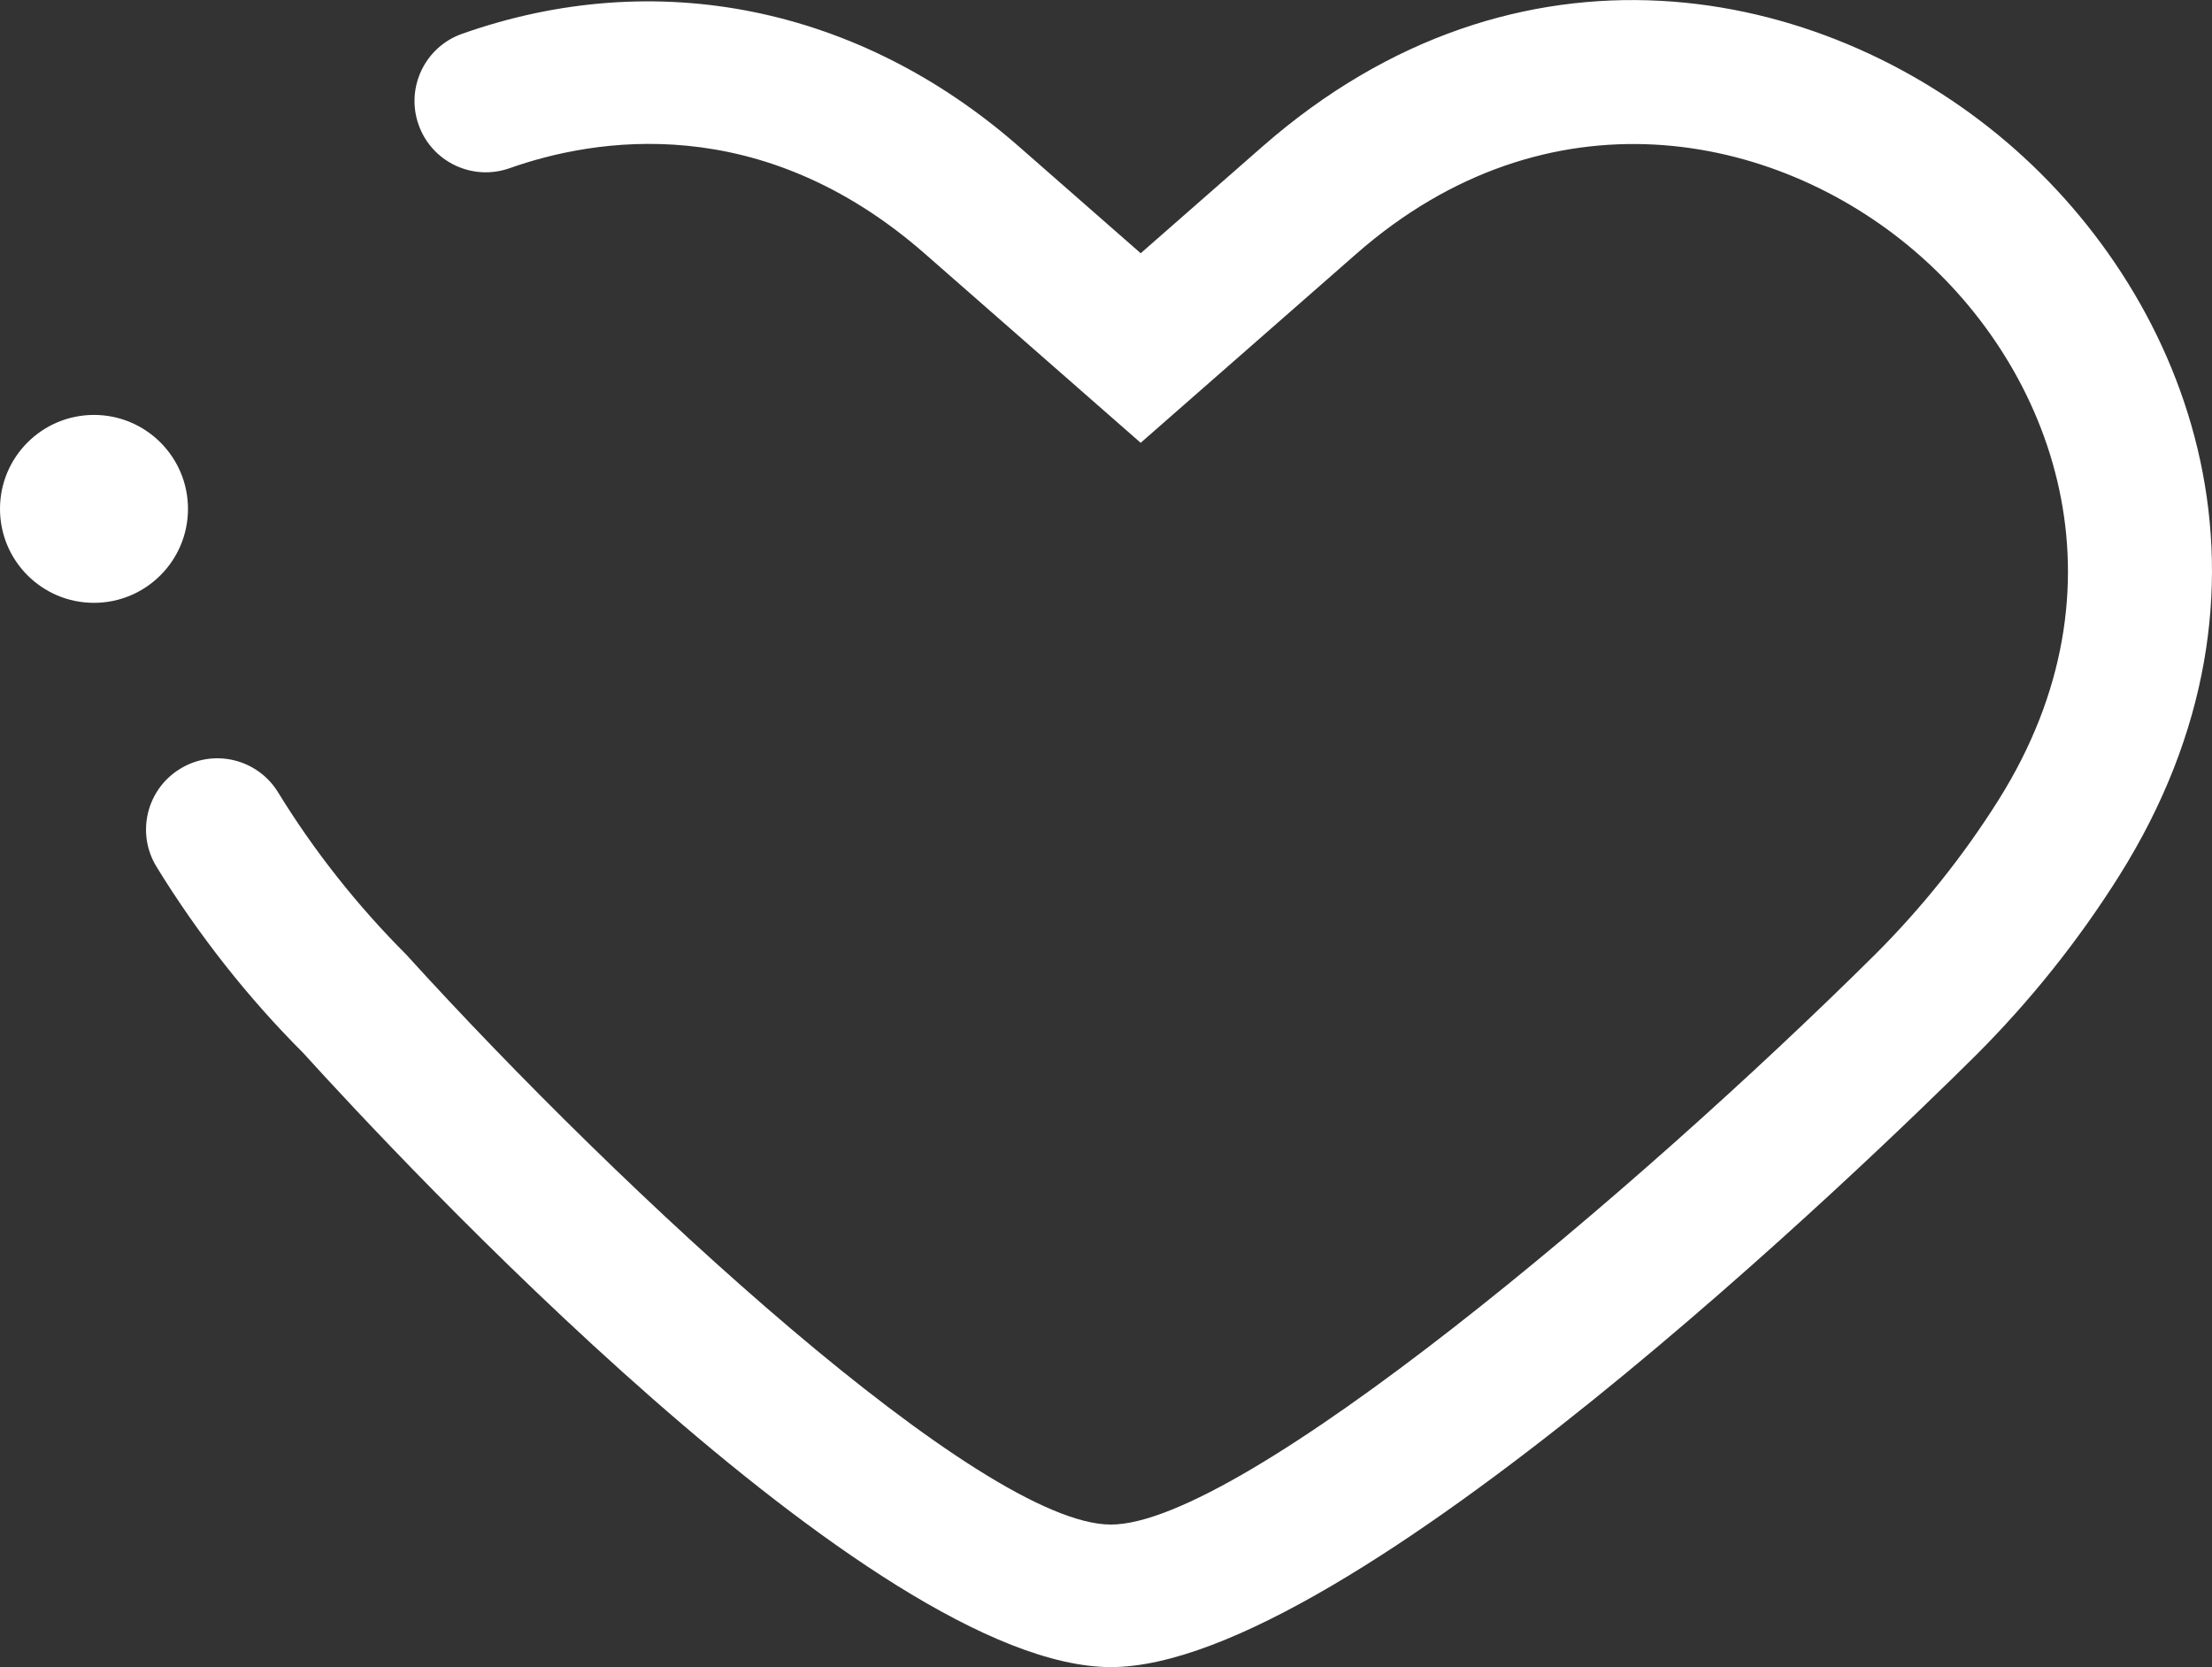 <svg version="1.1" id="图层_1" x="0px" y="0px" width="64.438px" height="48.563px" viewBox="0 0 64.438 48.563" enable-background="new 0 0 64.438 48.563" xml:space="preserve" xmlns="http://www.w3.org/2000/svg" xmlns:xlink="http://www.w3.org/1999/xlink" xmlns:xml="http://www.w3.org/XML/1998/namespace">
  <rect x="0" y="0" width="64.438" height="48.563" fill="#333333" stroke="none"/>
  <path fill="#FFFFFF" d="M61.737,25.508c-1.183,1.883-2.587,3.643-4.174,5.229c-3.002,2.982-18.302,17.826-25.201,17.826
	c-6.96,0-20.828-14.91-23.537-17.898c-1.589-1.586-3.047-3.432-4.263-5.412c-0.601-0.977-0.296-2.256,0.682-2.855
	c0.977-0.603,2.256-0.295,2.856,0.682c1.046,1.705,2.302,3.293,3.73,4.723c6.297,6.939,16.76,16.608,20.531,16.608
	c3.817,0,15.32-9.716,22.271-16.614c1.361-1.361,2.571-2.877,3.589-4.496c3.93-6.253,1.596-12.543-2.46-16.002
	c-4.071-3.473-10.675-4.791-16.25,0.095l-6.282,5.505l-6.283-5.505c-4.792-4.199-9.641-3.365-12.102-2.494
	c-1.085,0.382-2.268-0.185-2.65-1.266c-0.382-1.081,0.185-2.268,1.266-2.649c5.648-1.996,11.562-0.8,16.224,3.285l3.546,3.107
	l3.545-3.107c7.443-6.518,16.251-4.762,21.683-0.131C63.872,8.756,66.987,17.157,61.737,25.508z M5.476,14.824
	c0-1.512-1.227-2.737-2.738-2.737S0,13.312,0,14.824c0,1.513,1.226,2.737,2.737,2.737S5.476,16.336,5.476,14.824z" class="color c1"/>
</svg>